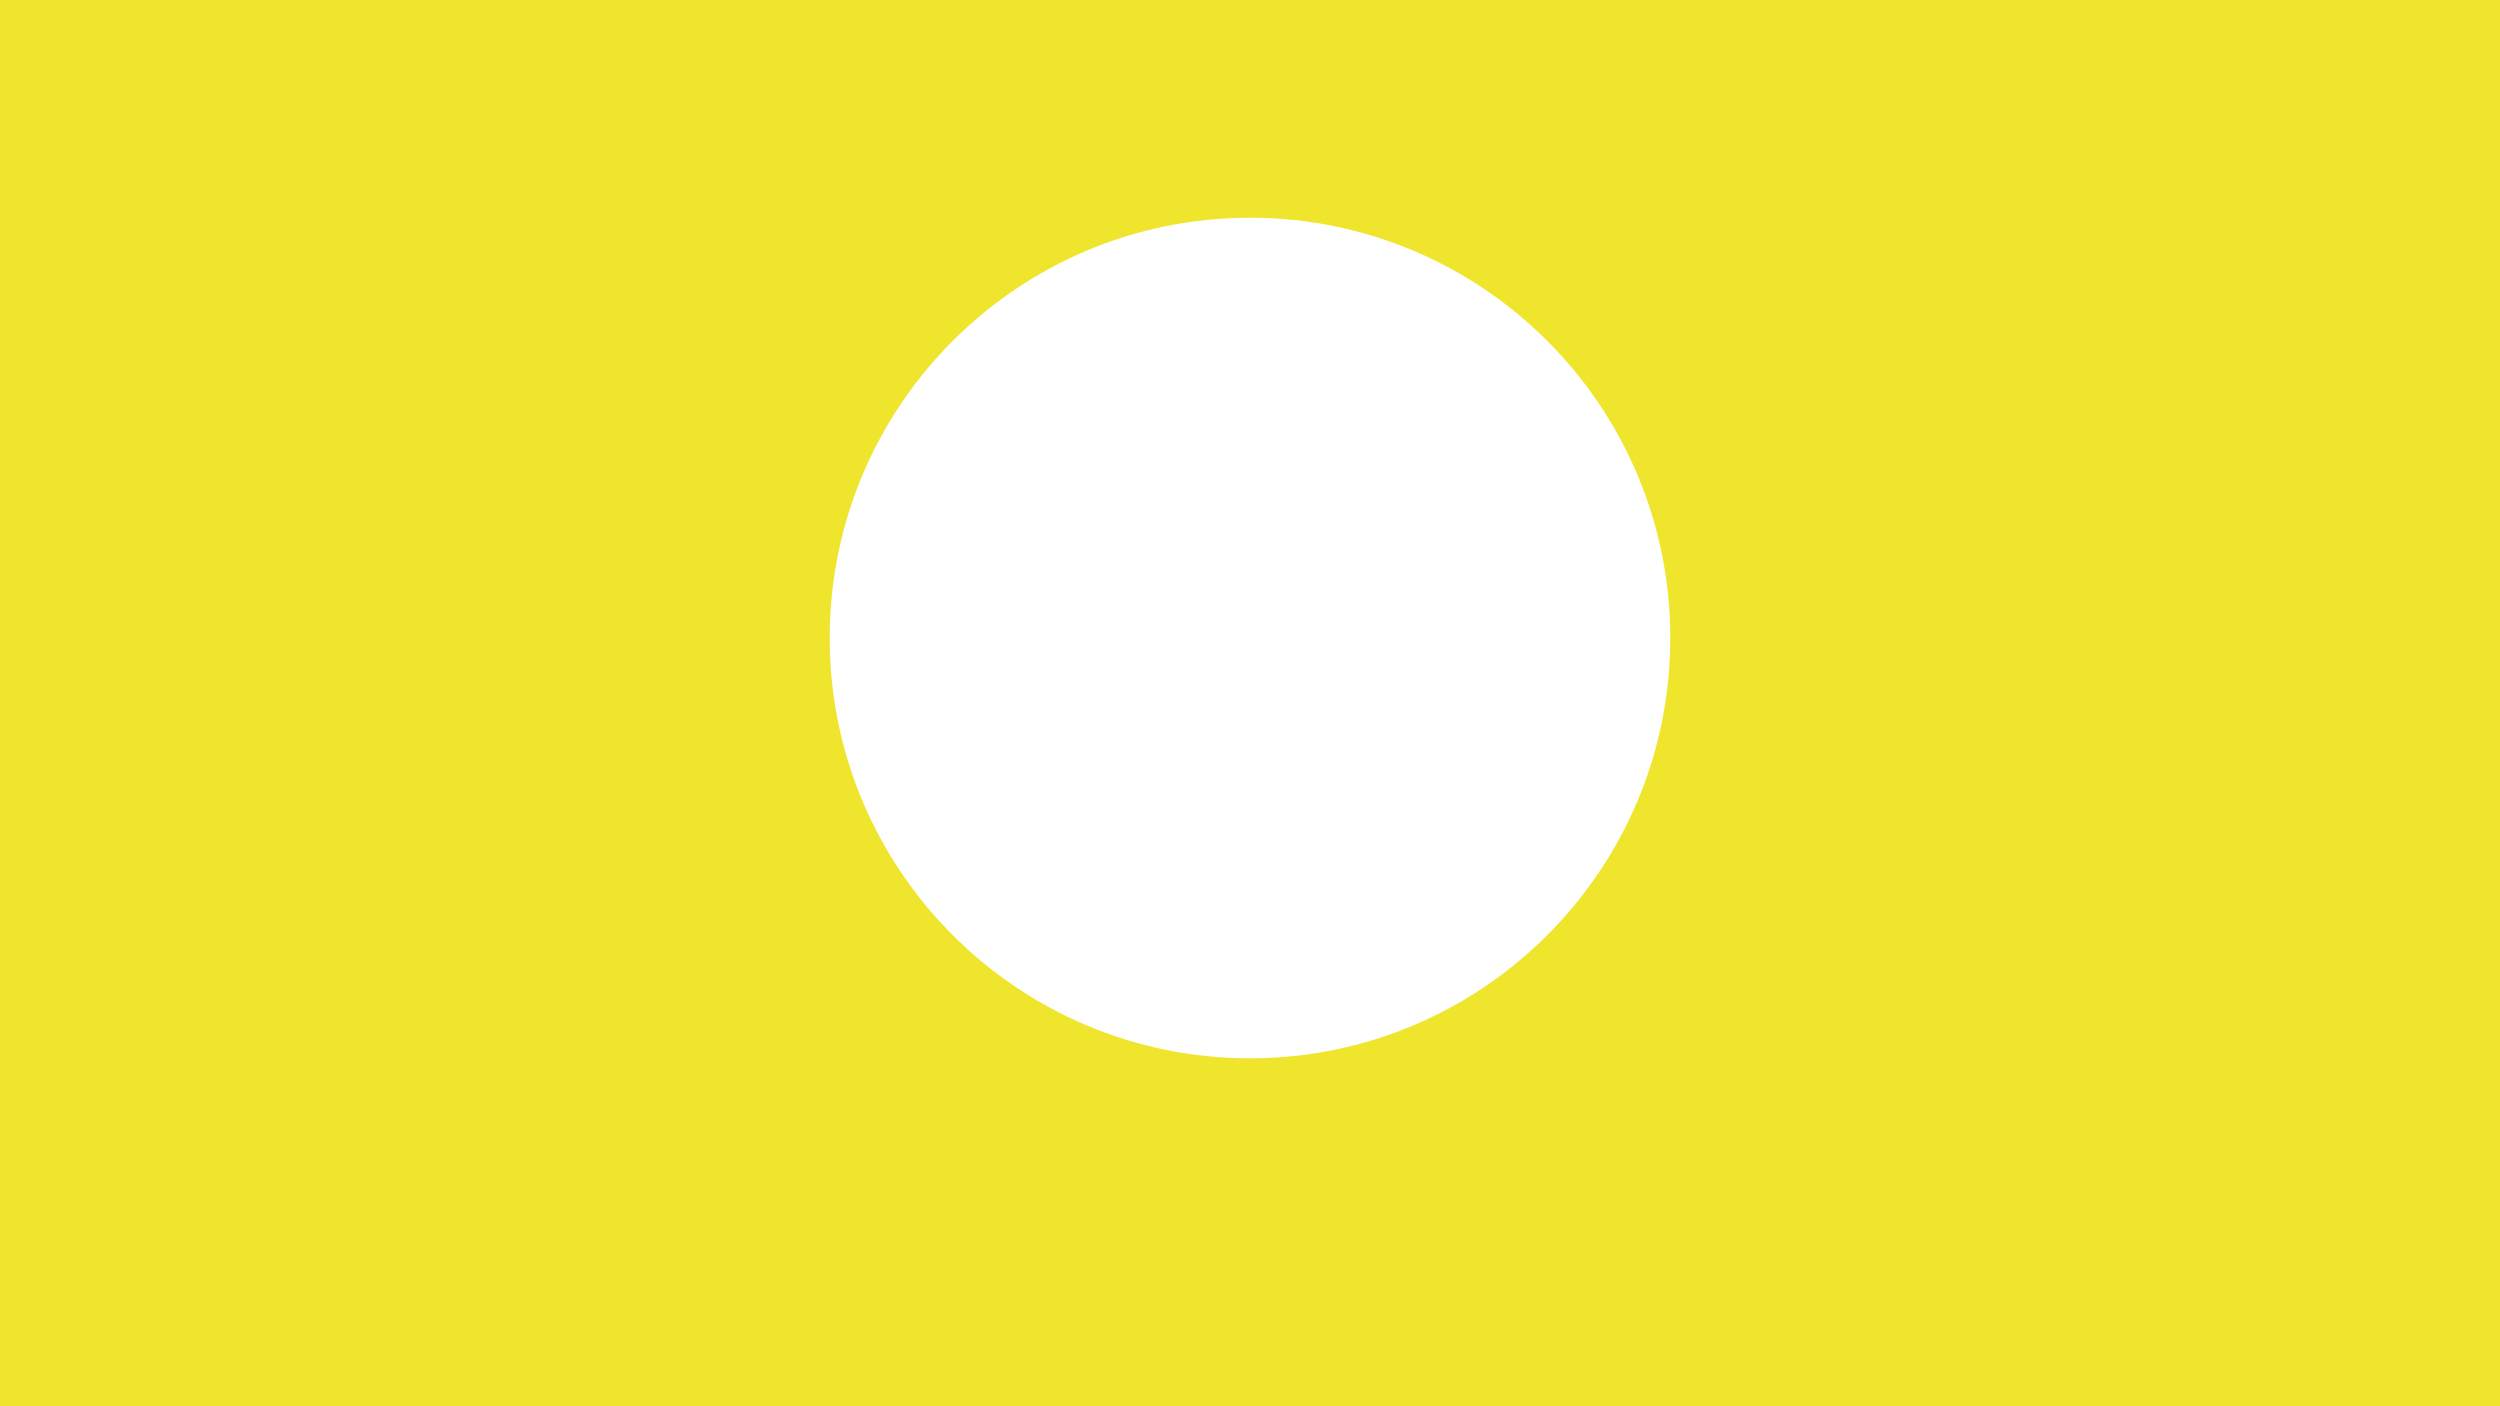 <?xml version="1.0" encoding="utf-8"?>
<!-- Generator: Adobe Illustrator 16.0.0, SVG Export Plug-In . SVG Version: 6.00 Build 0)  -->
<!DOCTYPE svg PUBLIC "-//W3C//DTD SVG 1.1//EN" "http://www.w3.org/Graphics/SVG/1.1/DTD/svg11.dtd">
<svg version="1.1" id="Calque_1" xmlns="http://www.w3.org/2000/svg" xmlns:xlink="http://www.w3.org/1999/xlink" x="0px" y="0px"
	 width="1920px" height="1080px" viewBox="0 0 1920 1080" enable-background="new 0 0 1920 1080" xml:space="preserve">
<path fill="#EFE52C" d="M0,0v1080h1920V0H0z M960,812.785c-178.27,0-322.785-144.516-322.785-322.785S781.73,167.215,960,167.215
	S1282.785,311.73,1282.785,490S1138.27,812.785,960,812.785z"/>
</svg>

